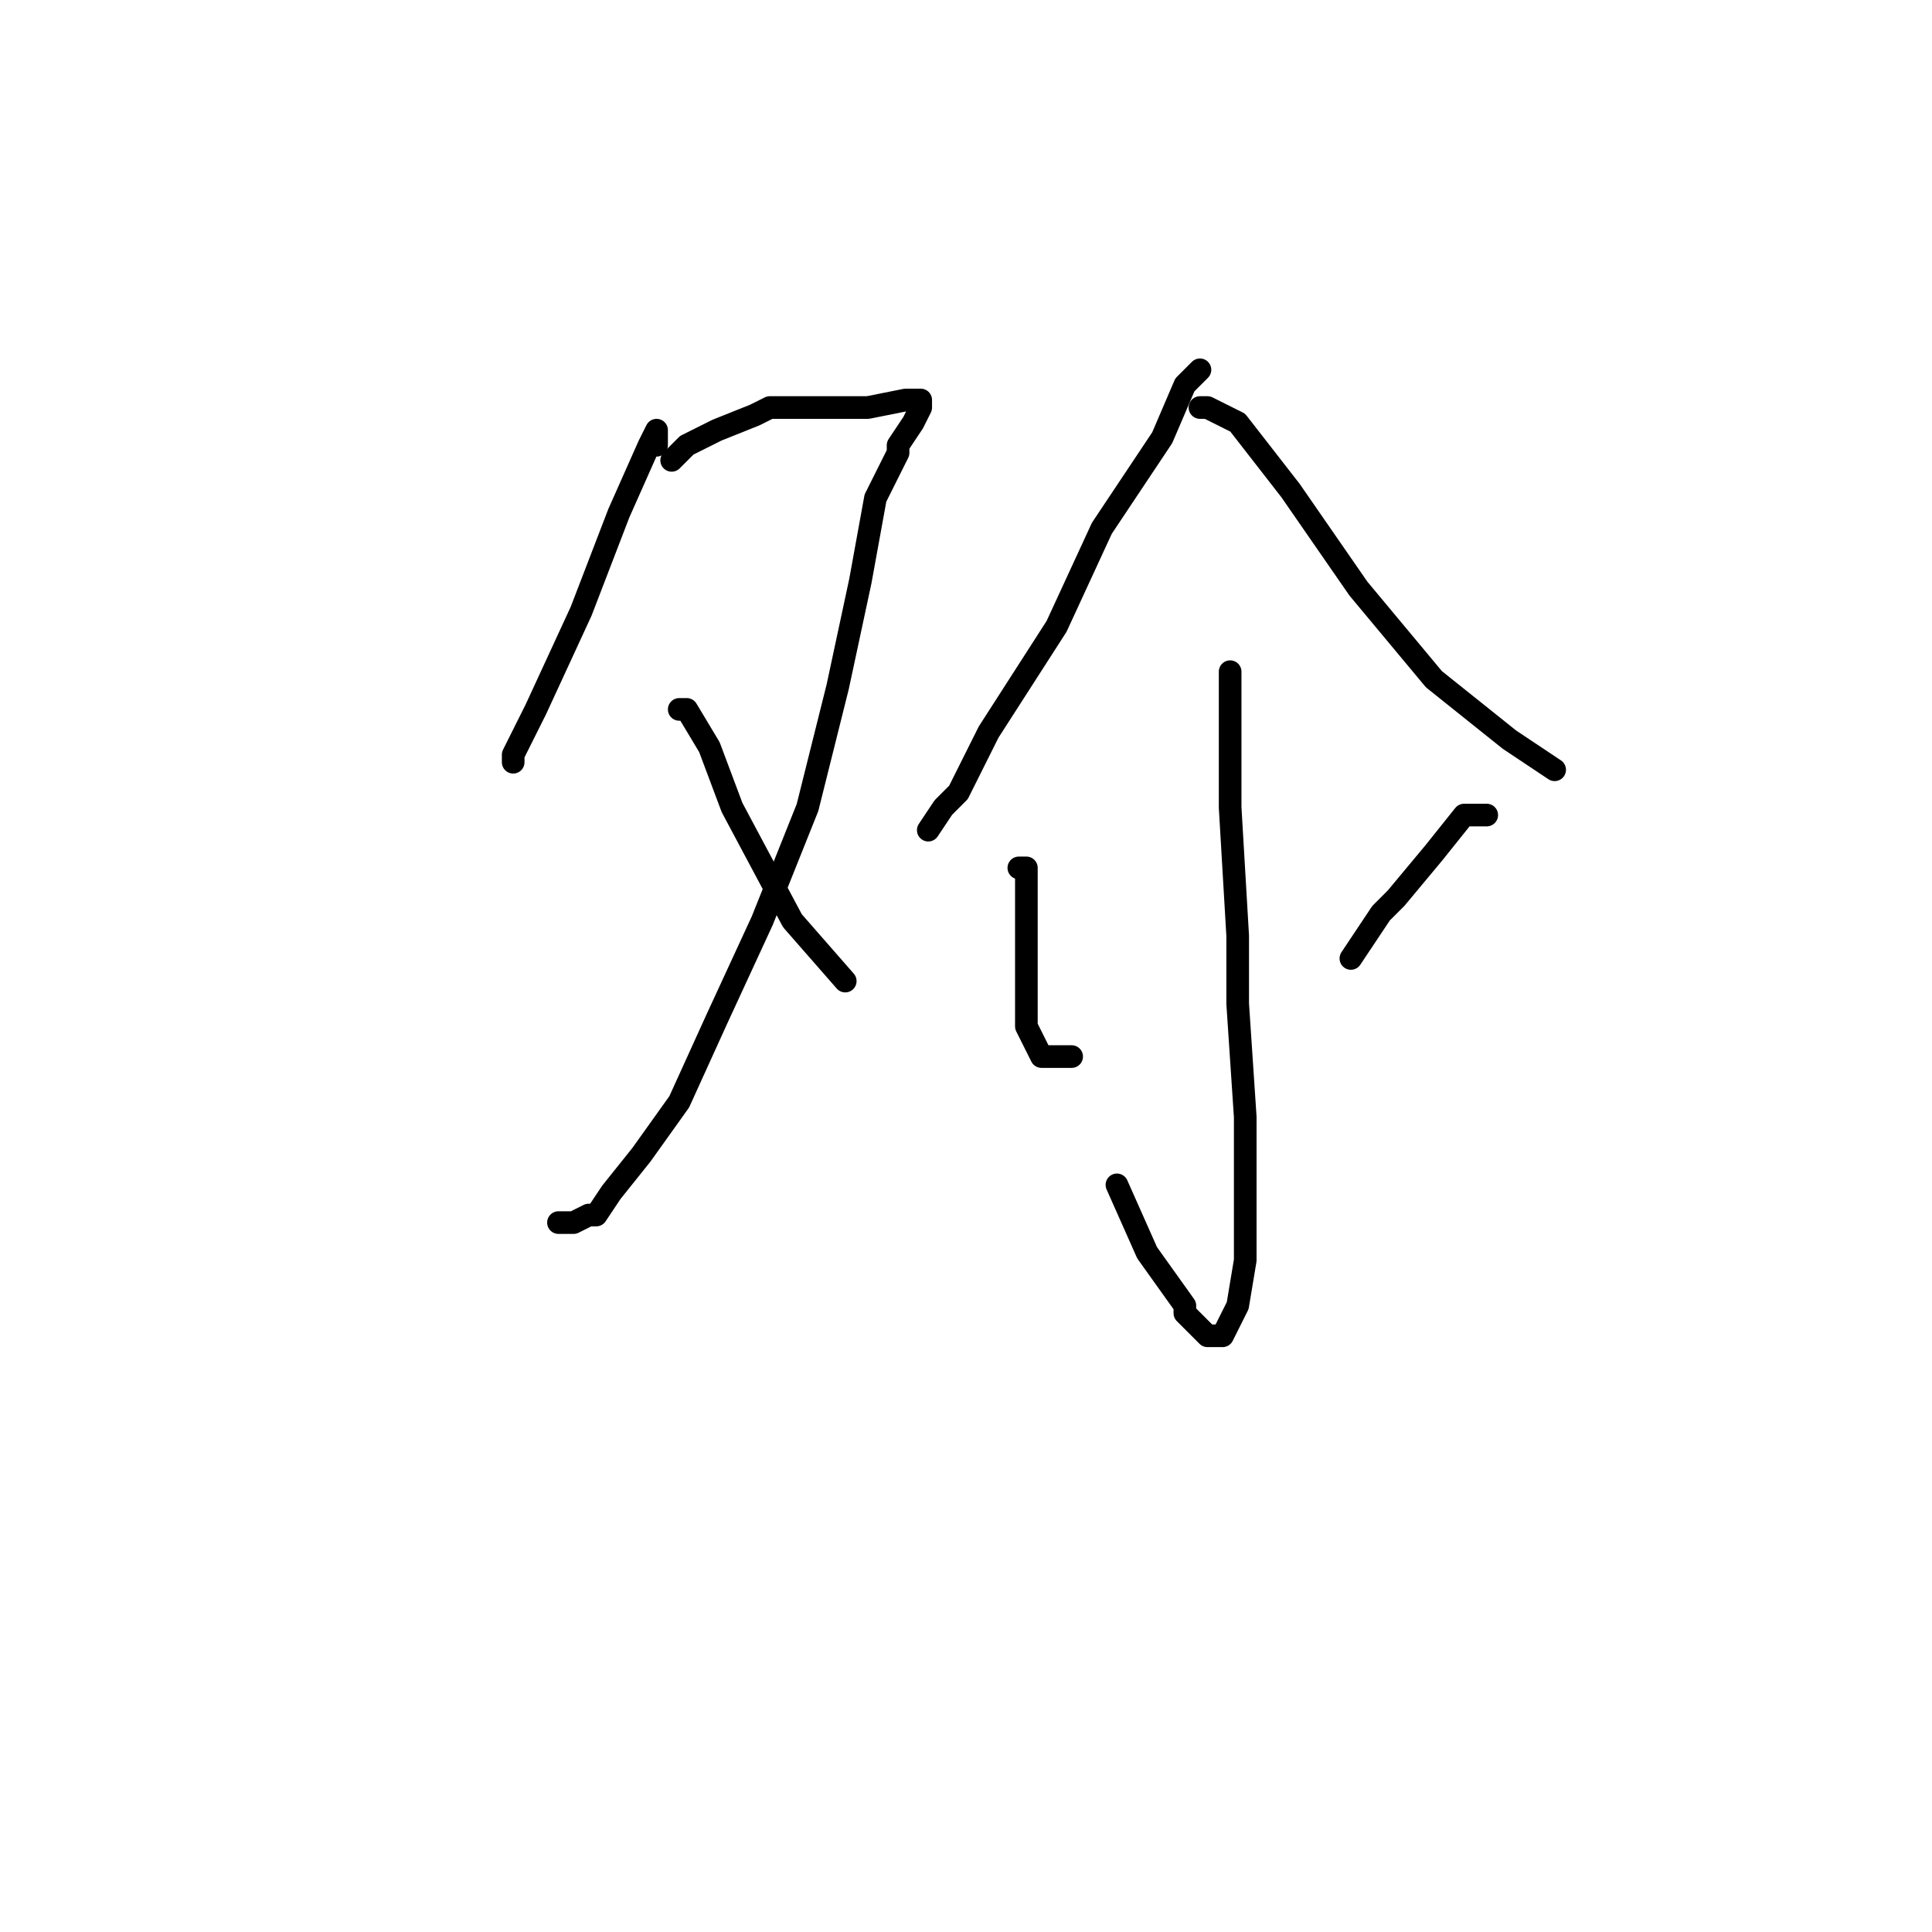<?xml version="1.0" standalone="no"?>
    <svg width="256" height="256" xmlns="http://www.w3.org/2000/svg" version="1.1">
    <polyline stroke="black" stroke-width="3" stroke-linecap="round" fill="transparent" stroke-linejoin="round" points="86 59 87 59 87 58 87 57 86 59 82 68 77 81 71 94 68 100 68 101 68 101 " />
        <polyline stroke="black" stroke-width="3" stroke-linecap="round" fill="transparent" stroke-linejoin="round" points="89 61 91 59 95 57 100 55 102 54 109 54 115 54 120 53 122 53 122 54 121 56 119 59 119 60 116 66 114 77 111 91 107 107 101 122 95 135 90 146 85 153 81 158 79 161 78 161 76 162 74 162 74 162 " />
        <polyline stroke="black" stroke-width="3" stroke-linecap="round" fill="transparent" stroke-linejoin="round" points="90 94 91 94 94 99 97 107 105 122 112 130 112 130 " />
        <polyline stroke="black" stroke-width="3" stroke-linecap="round" fill="transparent" stroke-linejoin="round" points="159 49 157 51 154 58 146 70 140 83 131 97 127 105 125 107 123 110 123 110 " />
        <polyline stroke="black" stroke-width="3" stroke-linecap="round" fill="transparent" stroke-linejoin="round" points="159 54 160 54 164 56 171 65 180 78 190 90 200 98 206 102 206 102 " />
        <polyline stroke="black" stroke-width="3" stroke-linecap="round" fill="transparent" stroke-linejoin="round" points="163 89 163 91 163 92 163 107 164 124 164 133 165 148 165 159 165 167 164 173 163 175 162 177 160 177 157 174 157 173 152 166 148 157 148 157 " />
        <polyline stroke="black" stroke-width="3" stroke-linecap="round" fill="transparent" stroke-linejoin="round" points="135 115 136 115 136 118 136 125 136 129 136 136 138 140 140 140 142 140 142 140 " />
        <polyline stroke="black" stroke-width="3" stroke-linecap="round" fill="transparent" stroke-linejoin="round" points="197 108 194 108 190 113 185 119 183 121 179 127 179 127 " />
        </svg>